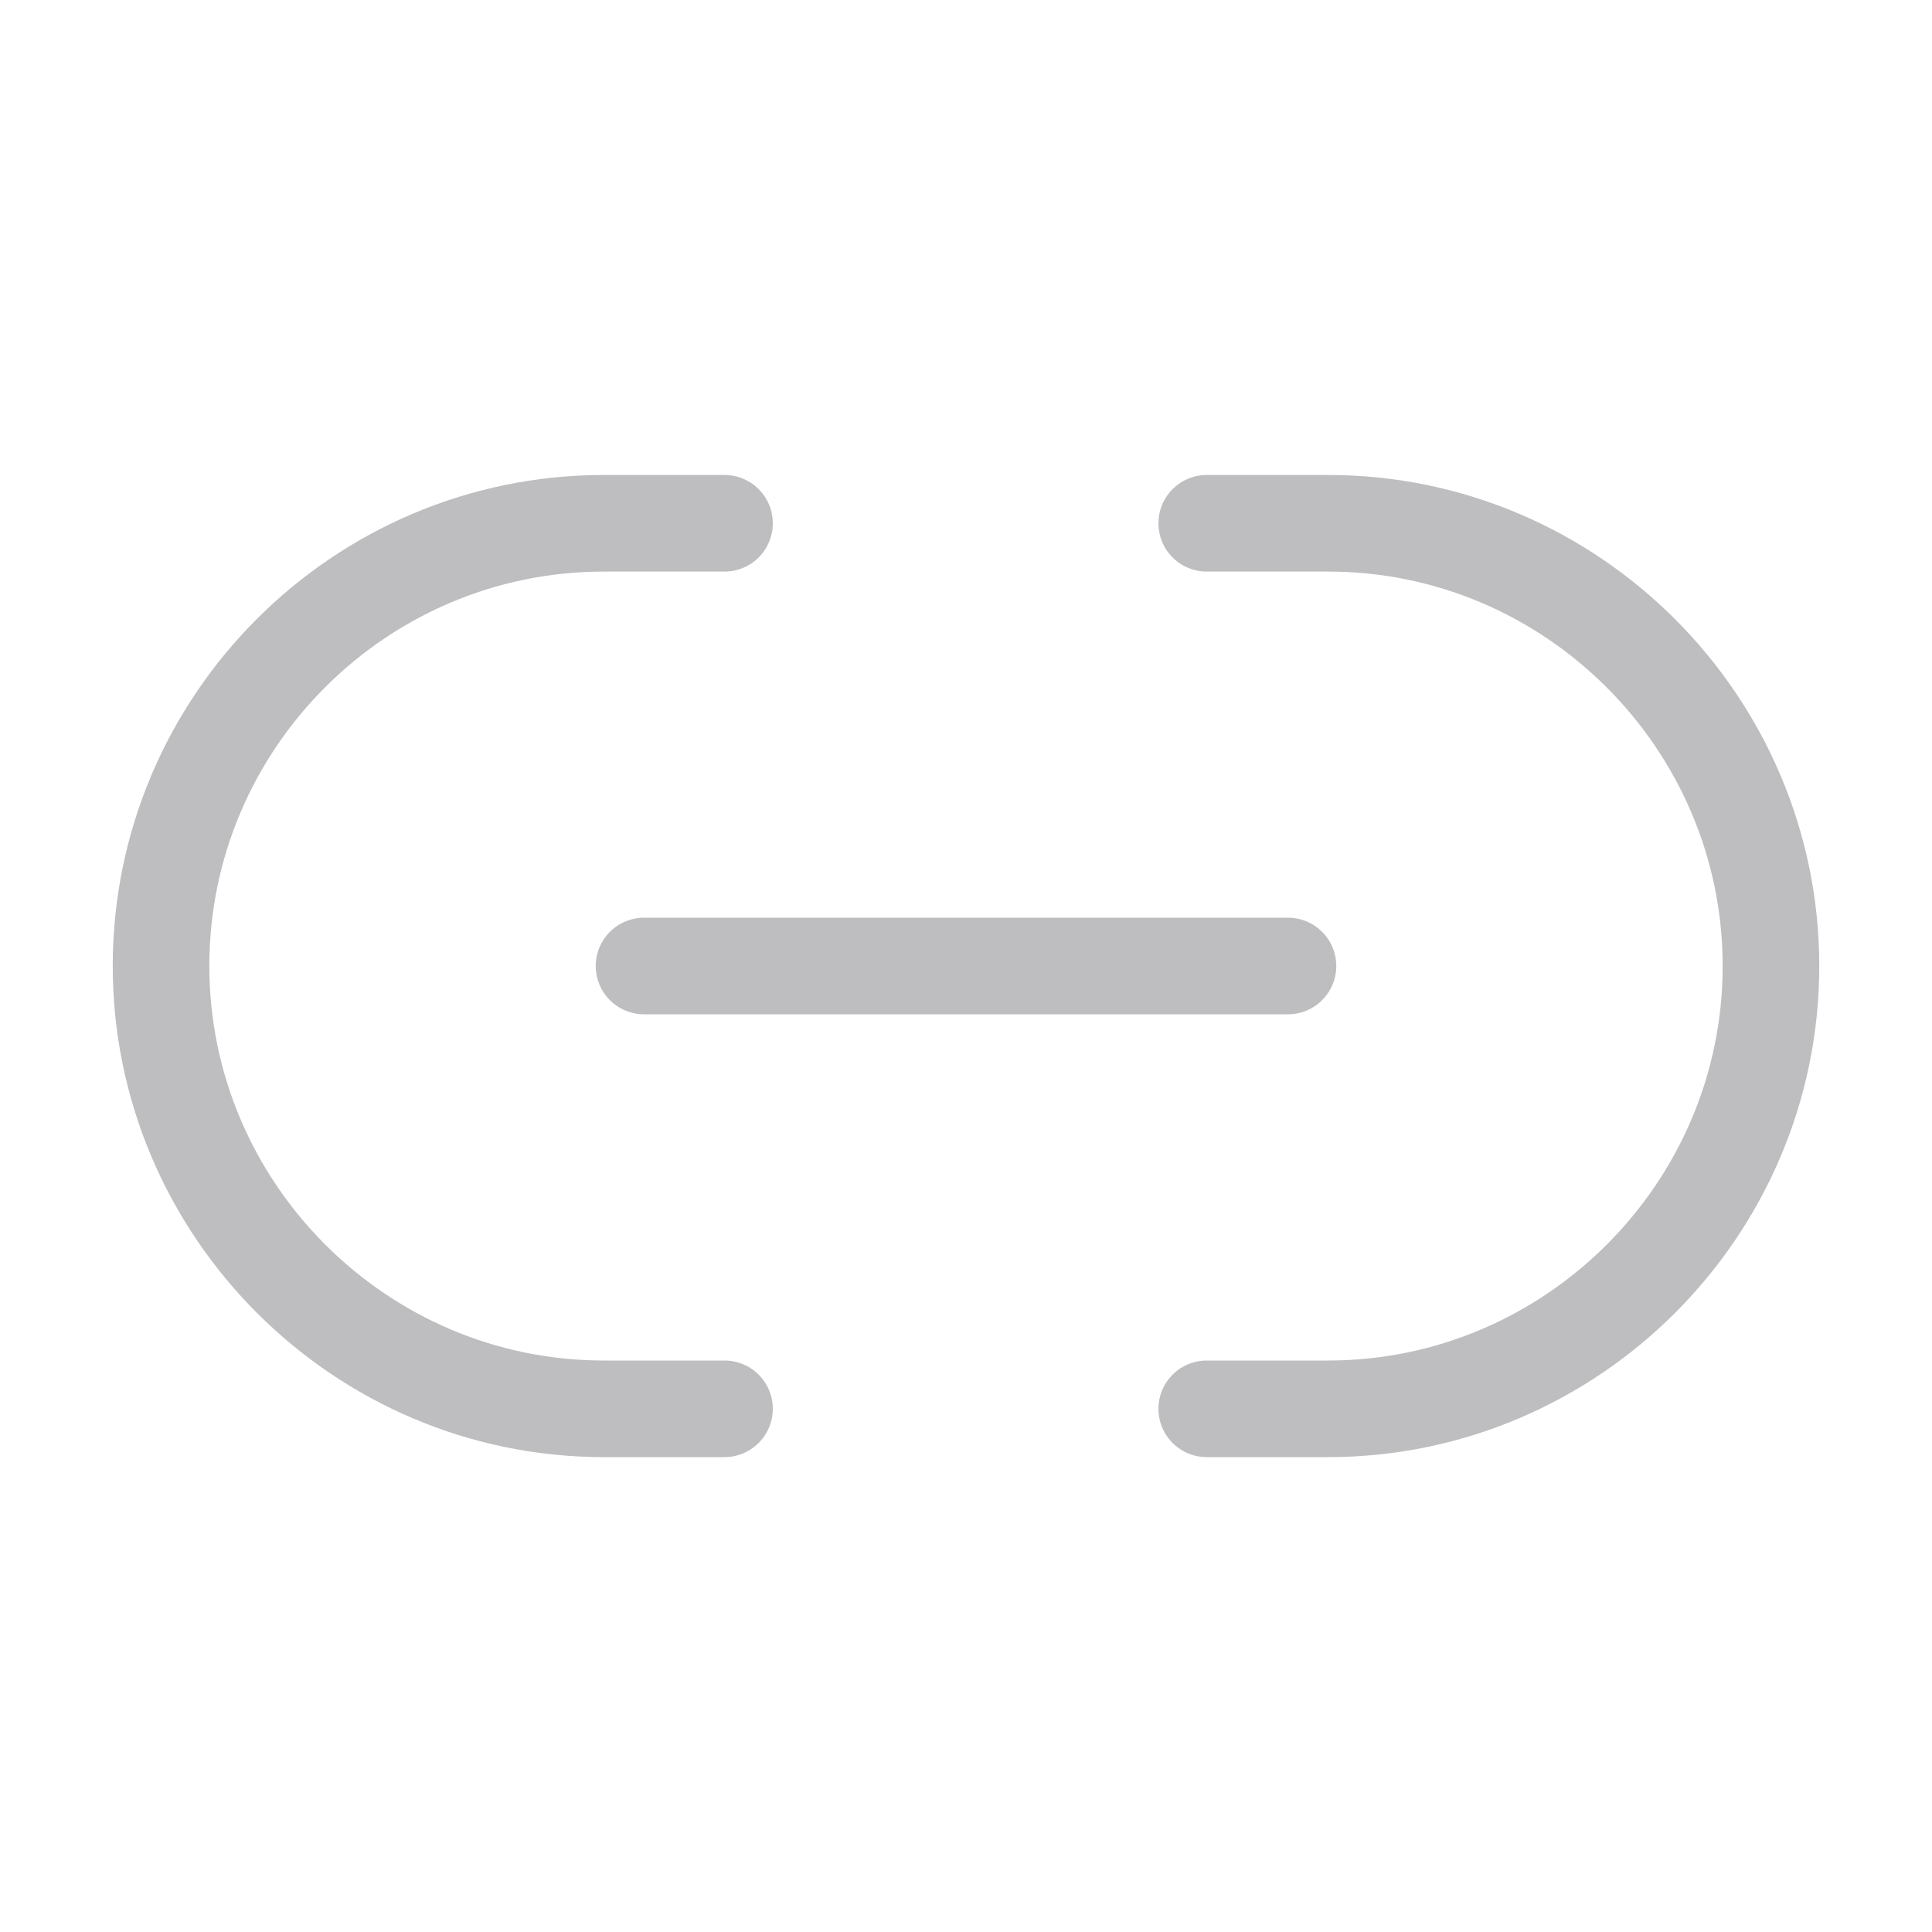 <svg width="20" height="20" viewBox="0 0 20 20" fill="none" xmlns="http://www.w3.org/2000/svg">
<path d="M12.492 14.584H13.75C16.267 14.584 18.333 12.525 18.333 10C18.333 7.484 16.275 5.417 13.75 5.417H12.492" stroke="#BEBEC0" stroke-linecap="round" stroke-linejoin="round"/>
<path d="M7.5 5.417H6.25C3.725 5.417 1.667 7.475 1.667 10C1.667 12.517 3.725 14.584 6.25 14.584H7.5" stroke="#BEBEC0" stroke-linecap="round" stroke-linejoin="round"/>
<path d="M6.667 10H13.333" stroke="#BEBEC0" stroke-linecap="round" stroke-linejoin="round"/>
</svg>
